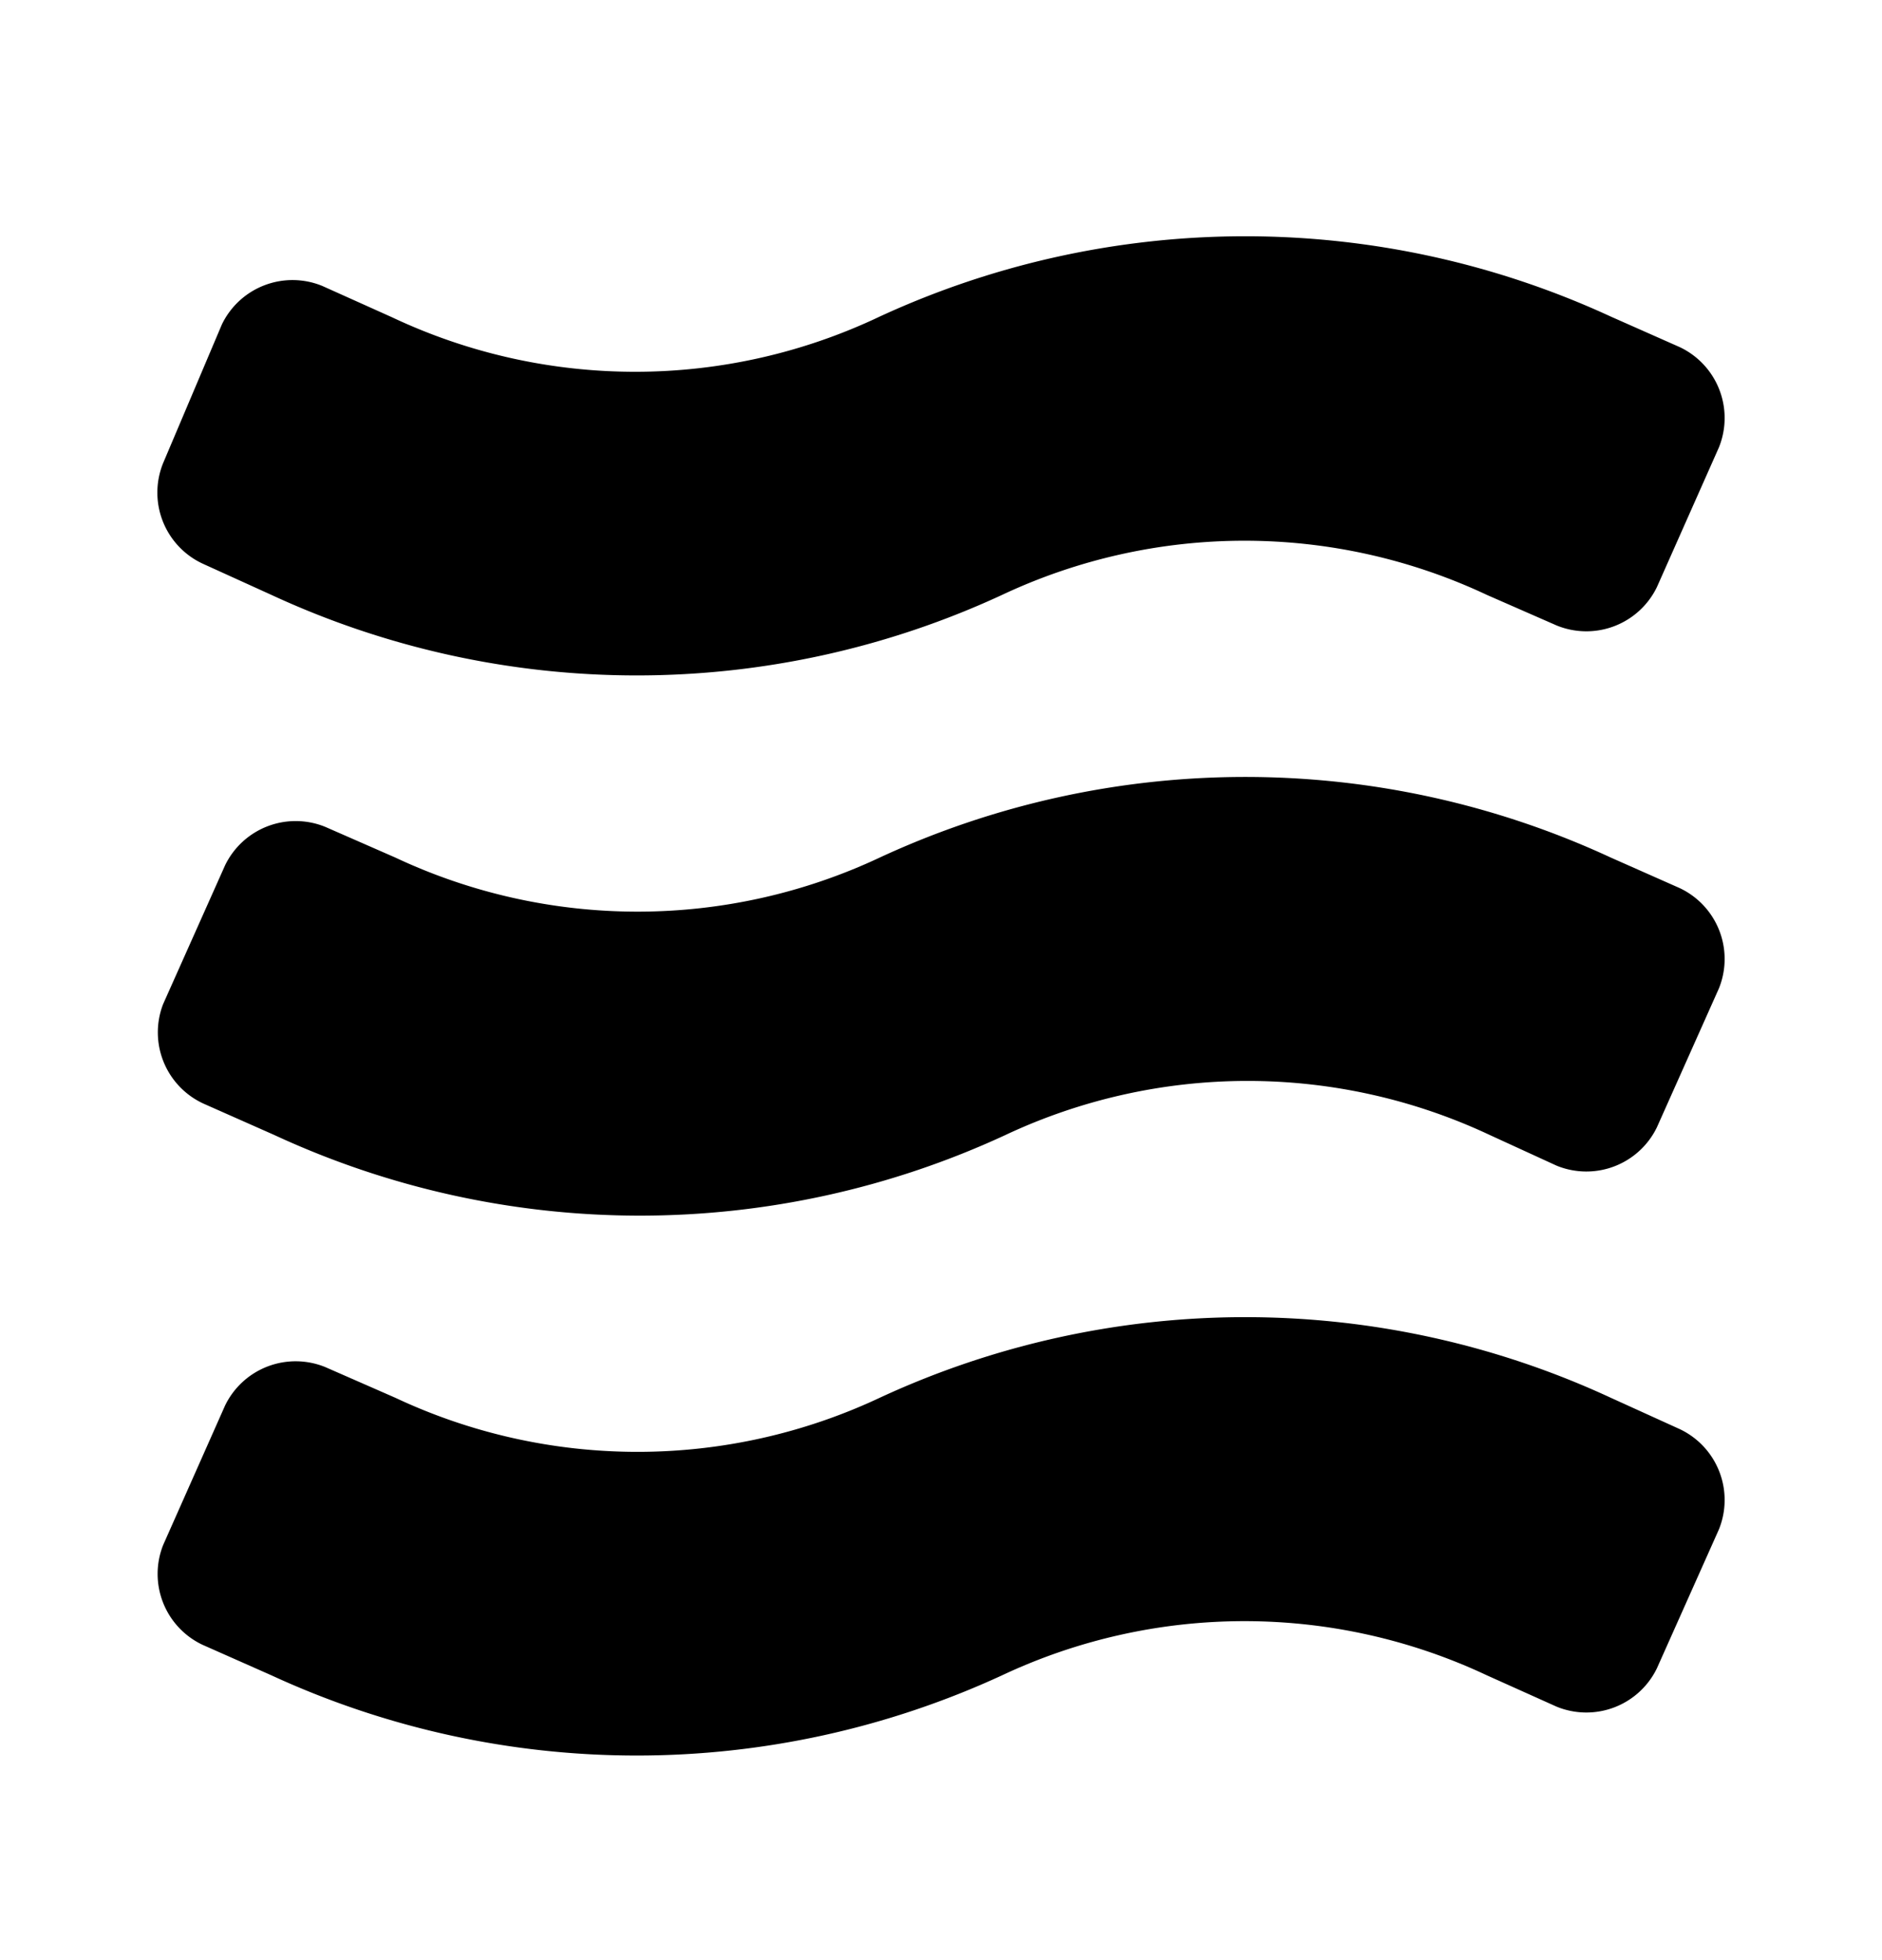 <svg xmlns="http://www.w3.org/2000/svg" width="24" height="25" fill="currentColor" viewBox="0 0 24 25">
  <path d="m2.08 12.807.79-1.77a1 1 0 0 1 1.28-.49l.89.39a7.26 7.26 0 0 0 6.18 0 11.08 11.08 0 0 1 9.32 0l.88.39a1 1 0 0 1 .5 1.28l-.79 1.77a1 1 0 0 1-1.28.49l-.85-.39a7.26 7.26 0 0 0-6.18 0 11.08 11.08 0 0 1-9.32 0l-.88-.39a1 1 0 0 1-.54-1.28Zm.5 8.17.88.39a11.12 11.12 0 0 0 9.32 0 7.26 7.26 0 0 1 6.18 0l.89.4a1 1 0 0 0 1.28-.49l.79-1.77a1 1 0 0 0-.5-1.28l-.88-.4a11.08 11.08 0 0 0-9.32 0 7.26 7.26 0 0 1-6.18 0l-.89-.39a1 1 0 0 0-1.28.49l-.79 1.78a1 1 0 0 0 .5 1.27Zm0-13.79.88.4a11.08 11.08 0 0 0 9.32 0 7.26 7.26 0 0 1 6.18 0l.89.39a1 1 0 0 0 1.28-.49l.79-1.78a1 1 0 0 0-.5-1.28l-.88-.39a11.12 11.12 0 0 0-9.32 0 7.26 7.26 0 0 1-6.22.01l-.89-.4a1 1 0 0 0-1.28.49l-.75 1.77a1 1 0 0 0 .5 1.28Z"/>
</svg>
